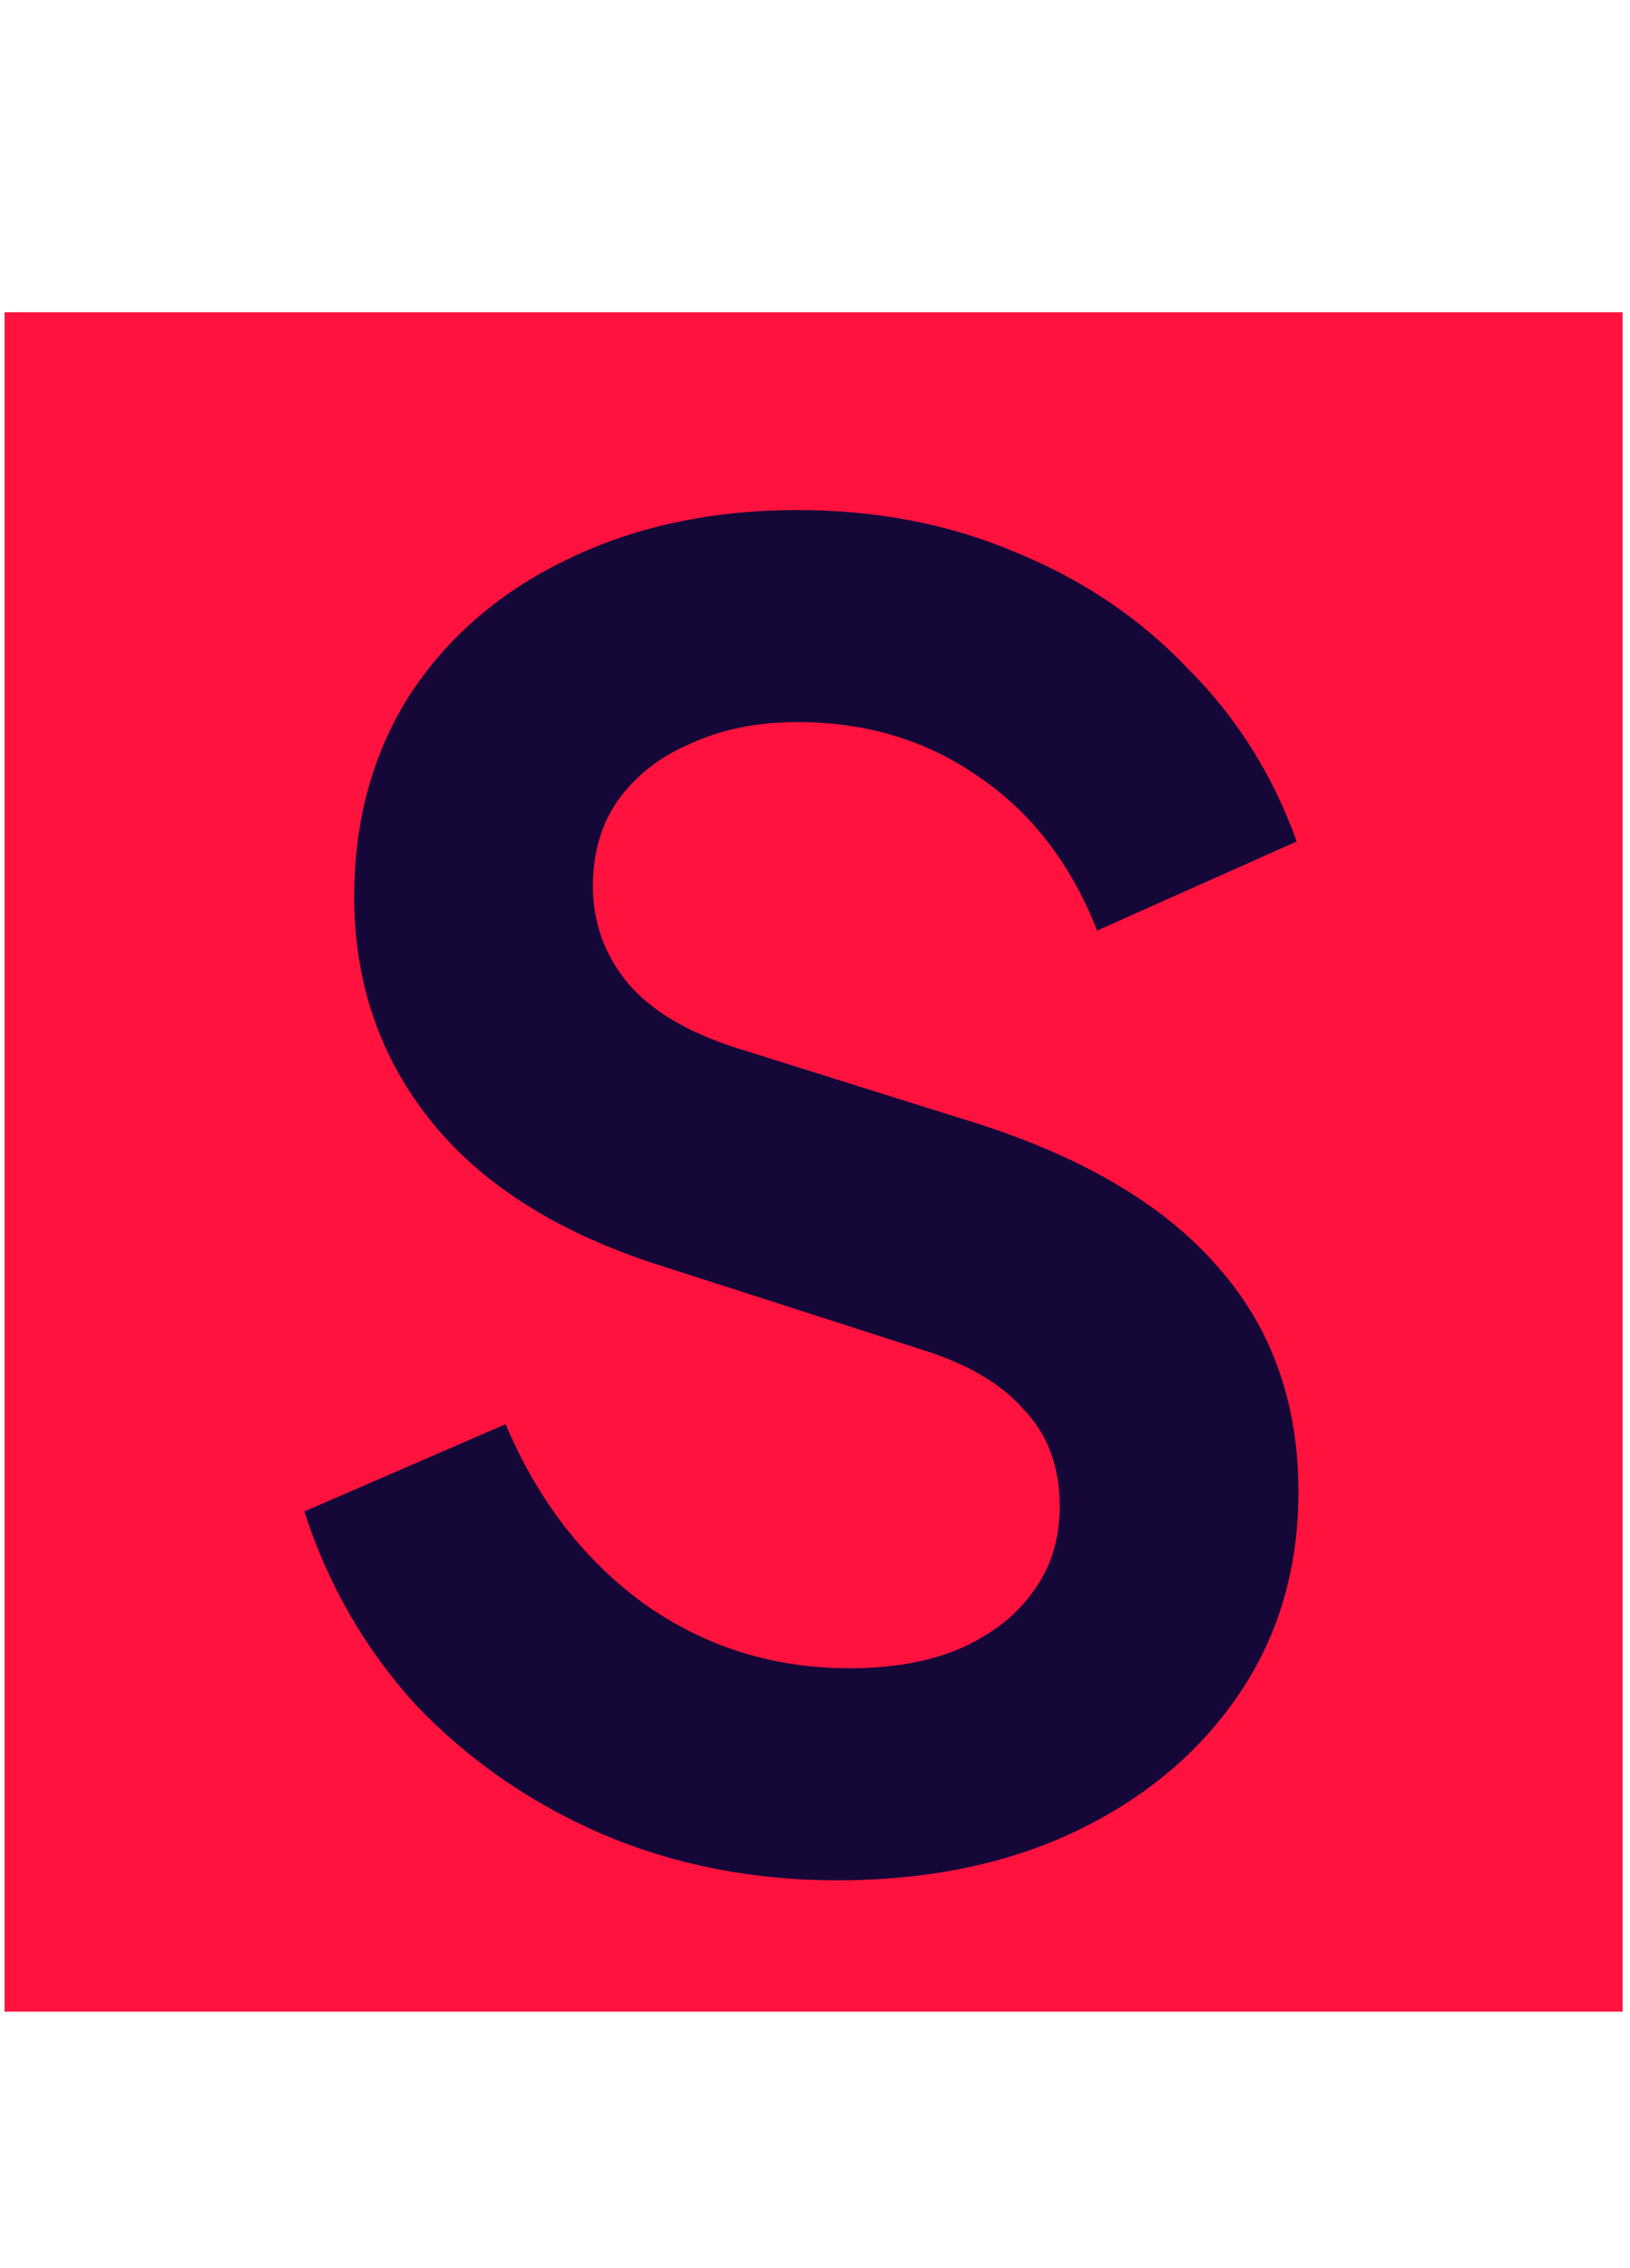 <svg width="69" height="96" viewBox="0 0 69 96" fill="none" xmlns="http://www.w3.org/2000/svg">
<rect x="0.193" y="13.215" width="68.495" height="71.927" fill="#FF133E"/>
<path d="M35.432 79.584C31.862 79.584 28.544 78.93 25.477 77.623C22.46 76.315 19.846 74.505 17.633 72.193C15.472 69.83 13.888 67.09 12.882 63.972L21.404 60.277C22.762 63.495 24.723 66.034 27.287 67.894C29.851 69.704 32.742 70.609 35.96 70.609C37.77 70.609 39.328 70.332 40.635 69.779C41.993 69.176 43.024 68.371 43.727 67.366C44.482 66.36 44.859 65.154 44.859 63.746C44.859 62.087 44.356 60.729 43.35 59.673C42.395 58.567 40.937 57.713 38.976 57.109L28.192 53.64C23.817 52.283 20.524 50.246 18.312 47.532C16.1 44.816 14.994 41.624 14.994 37.954C14.994 34.736 15.773 31.895 17.332 29.431C18.941 26.968 21.153 25.057 23.968 23.7C26.834 22.292 30.102 21.588 33.773 21.588C37.141 21.588 40.233 22.192 43.049 23.398C45.864 24.555 48.278 26.189 50.289 28.3C52.35 30.362 53.884 32.8 54.889 35.616L46.443 39.386C45.336 36.571 43.677 34.409 41.465 32.901C39.253 31.342 36.689 30.563 33.773 30.563C32.063 30.563 30.555 30.864 29.247 31.468C27.94 32.021 26.91 32.825 26.155 33.881C25.452 34.887 25.1 36.093 25.1 37.501C25.1 39.06 25.602 40.442 26.608 41.649C27.613 42.805 29.147 43.71 31.208 44.364L41.54 47.607C46.015 49.065 49.359 51.076 51.571 53.64C53.833 56.204 54.965 59.372 54.965 63.143C54.965 66.36 54.135 69.201 52.476 71.665C50.817 74.128 48.529 76.064 45.613 77.472C42.697 78.88 39.303 79.584 35.432 79.584Z" fill="#160739"/>
</svg>
